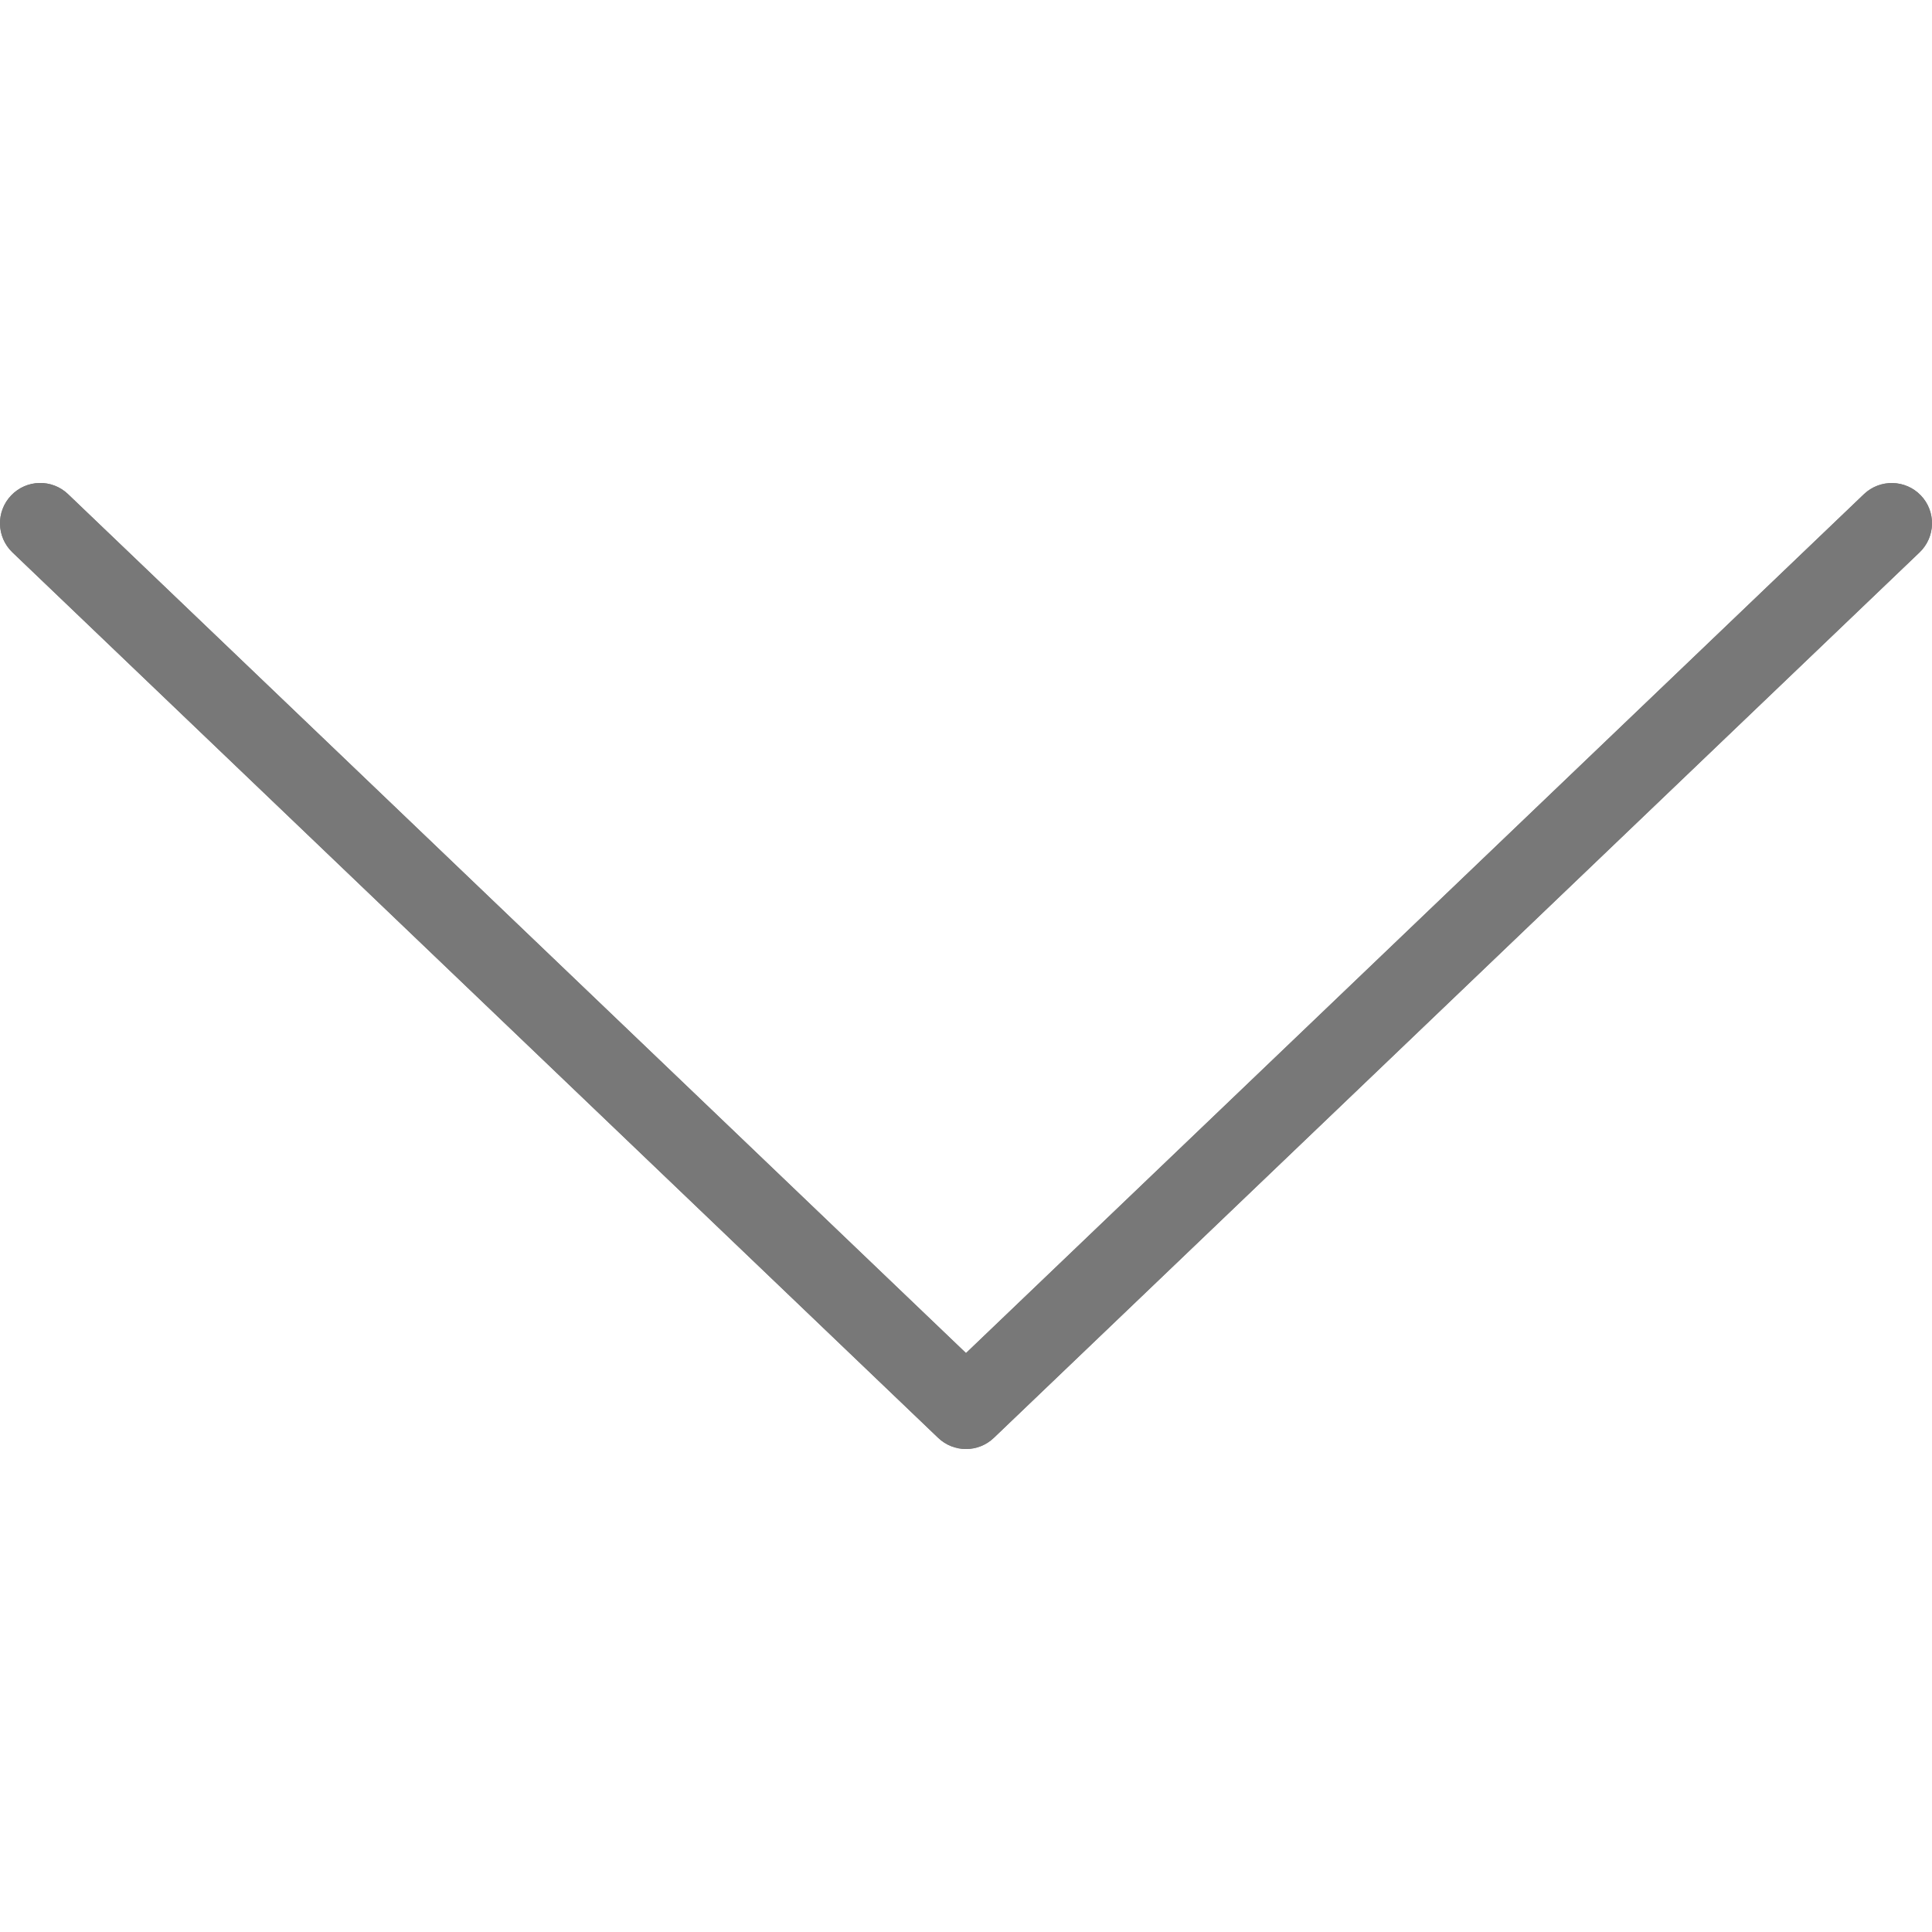 <svg  id="Capa_1" fill="#787878" width="15px" height="15px" xmlns="http://www.w3.org/2000/svg" xmlns:xlink="http://www.w3.org/1999/xlink" x="0px" y="0px" viewBox="0 0 511.998 511.998"
 xml:space="preserve">
 <path  d="M255.999,384.004c-2.656,0-5.313-0.99-7.375-2.958L3.29,146.379 c-4.25-4.073-4.406-10.823-0.333-15.083c4.063-4.26,10.812-4.427,15.083-0.333l237.958,227.615l237.958-227.615 c4.281-4.073,11.021-3.906,15.083,0.333c4.073,4.26,3.917,11.01-0.333,15.083L263.374,381.046 C261.311,383.015,258.655,384.004,255.999,384.004z"></path>
 <linearGradient id="SVGID_1_" gradientUnits="userSpaceOnUse" x1="-45.683" y1="642.284" x2="-25.885" y2="633.052" gradientTransform="matrix(21.333 0 0 -21.333 996.358 13791.641)"><stop offset="0" style="stop-color:#FFFFFF;stop-opacity:0.2"></stop><stop offset="1" style="stop-color:#FFFFFF;stop-opacity:0"></stop></linearGradient>
 <path  d="M255.999,384.004c-2.656,0-5.313-0.99-7.375-2.958L3.29,146.379 c-4.25-4.073-4.406-10.823-0.333-15.083c4.063-4.26,10.812-4.427,15.083-0.333l237.958,227.615l237.958-227.615 c4.281-4.073,11.021-3.906,15.083,0.333c4.073,4.26,3.917,11.01-0.333,15.083L263.374,381.046 C261.311,383.015,258.655,384.004,255.999,384.004z"></path>
 </svg>